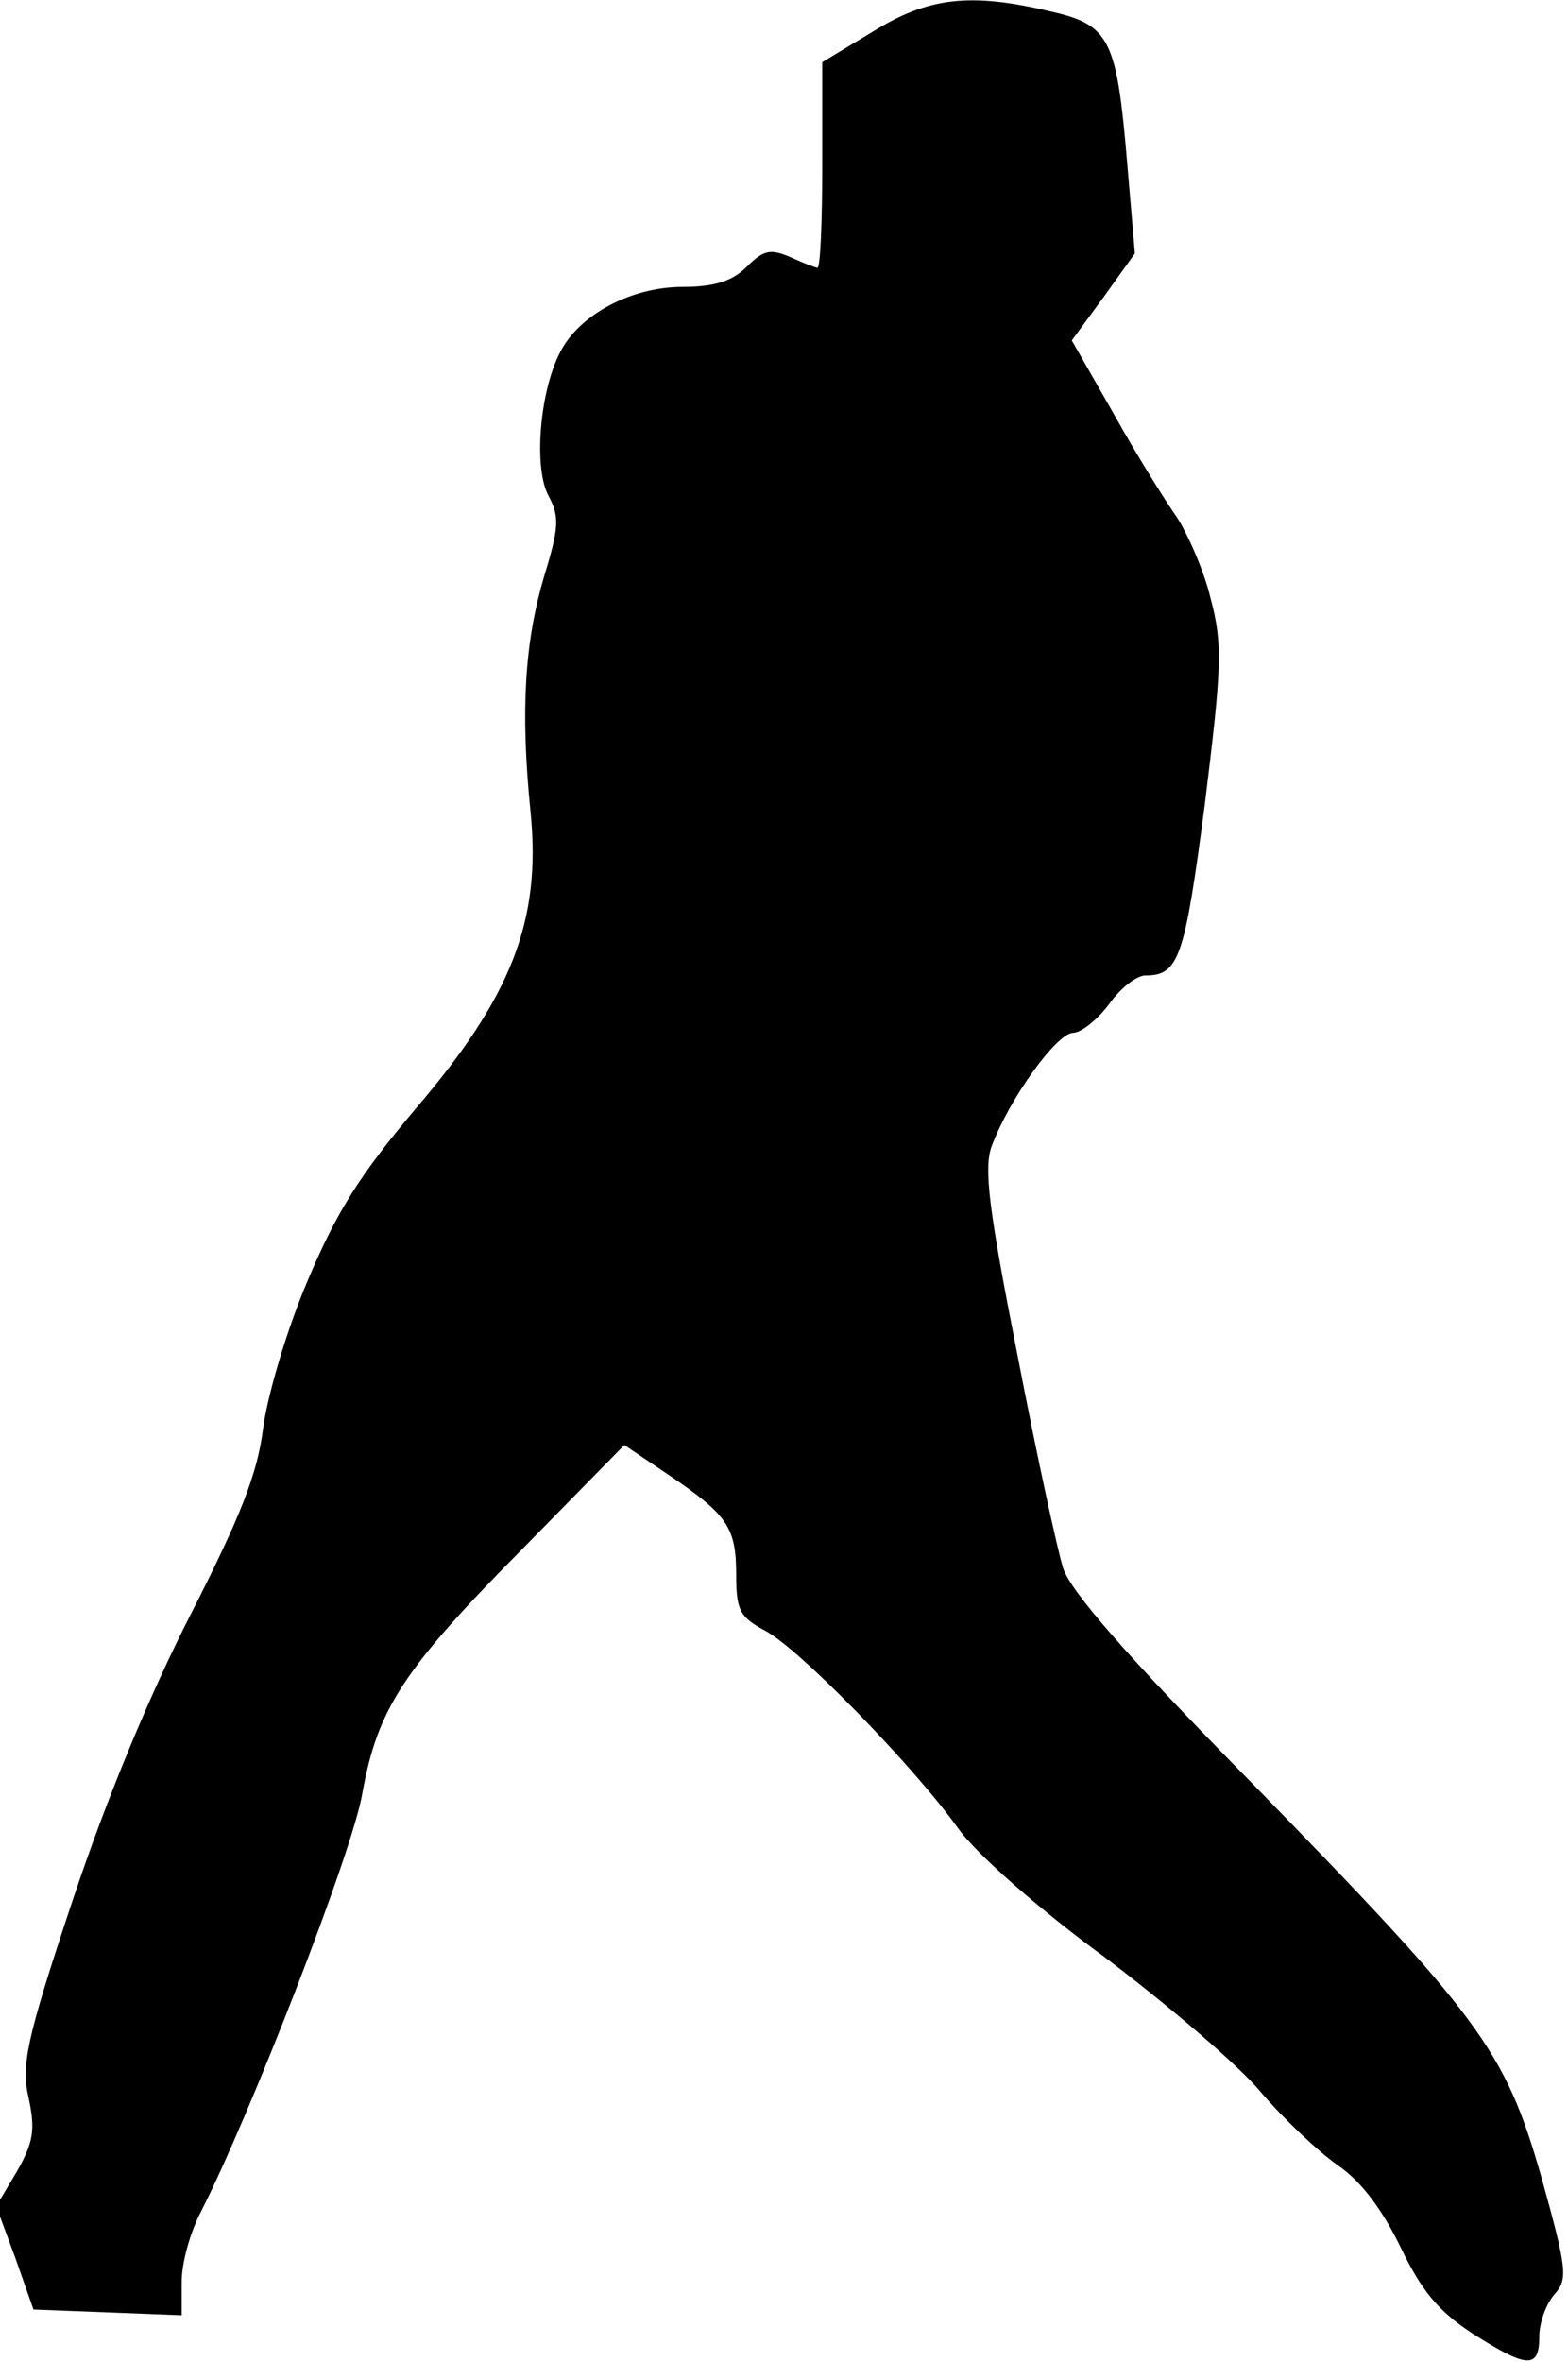 <?xml version="1.0" standalone="no"?>
<!DOCTYPE svg PUBLIC "-//W3C//DTD SVG 20010904//EN"
 "http://www.w3.org/TR/2001/REC-SVG-20010904/DTD/svg10.dtd">
<svg version="1.0" xmlns="http://www.w3.org/2000/svg"
 width="164pt" height="247pt" viewBox="0 0 164 247"
 preserveAspectRatio="xMidYMid meet">
<g transform="translate(0,247) scale(0.1,-0.1)"
fill="#000000" stroke="none">
<path fill="#000000" stroke="none" d="M913 2437 l-53 -32 0 -107 c0 -60 -2
-108 -5 -108 -2 0 -15 5 -28 11 -21 9 -28 8 -46 -10 -15 -15 -34 -21 -67 -21
-54 0 -108 -29 -128 -68 -22 -42 -28 -123 -12 -151 11 -21 11 -32 -5 -84 -20
-68 -25 -139 -14 -247 11 -113 -20 -192 -120 -309 -59 -70 -83 -108 -114 -182
-22 -52 -42 -121 -46 -154 -6 -46 -23 -90 -75 -192 -43 -84 -88 -192 -124
-300 -49 -147 -54 -173 -46 -207 7 -33 5 -46 -12 -76 l-22 -37 20 -54 19 -54
78 -3 77 -3 0 35 c0 20 9 52 20 73 51 100 159 377 169 438 16 88 42 129 169
257 l105 107 46 -31 c62 -42 71 -55 71 -105 0 -37 4 -44 30 -58 35 -18 156
-142 203 -208 18 -25 83 -83 153 -134 66 -50 140 -113 163 -141 24 -28 60 -62
80 -76 25 -17 47 -47 66 -86 22 -46 40 -67 75 -90 58 -37 70 -37 70 -3 0 14 7
34 16 44 14 16 13 26 -14 123 -38 133 -64 167 -307 416 -127 129 -185 196
-193 220 -6 19 -28 120 -48 224 -30 152 -35 194 -27 217 19 51 68 118 85 119
9 0 26 14 38 30 12 17 29 30 38 30 35 0 41 18 62 178 18 146 19 168 6 217 -7
29 -24 67 -35 84 -12 17 -42 65 -66 108 l-44 77 33 45 33 46 -8 94 c-11 130
-18 145 -80 159 -84 20 -128 15 -186 -21z"/>
</g>
</svg>
